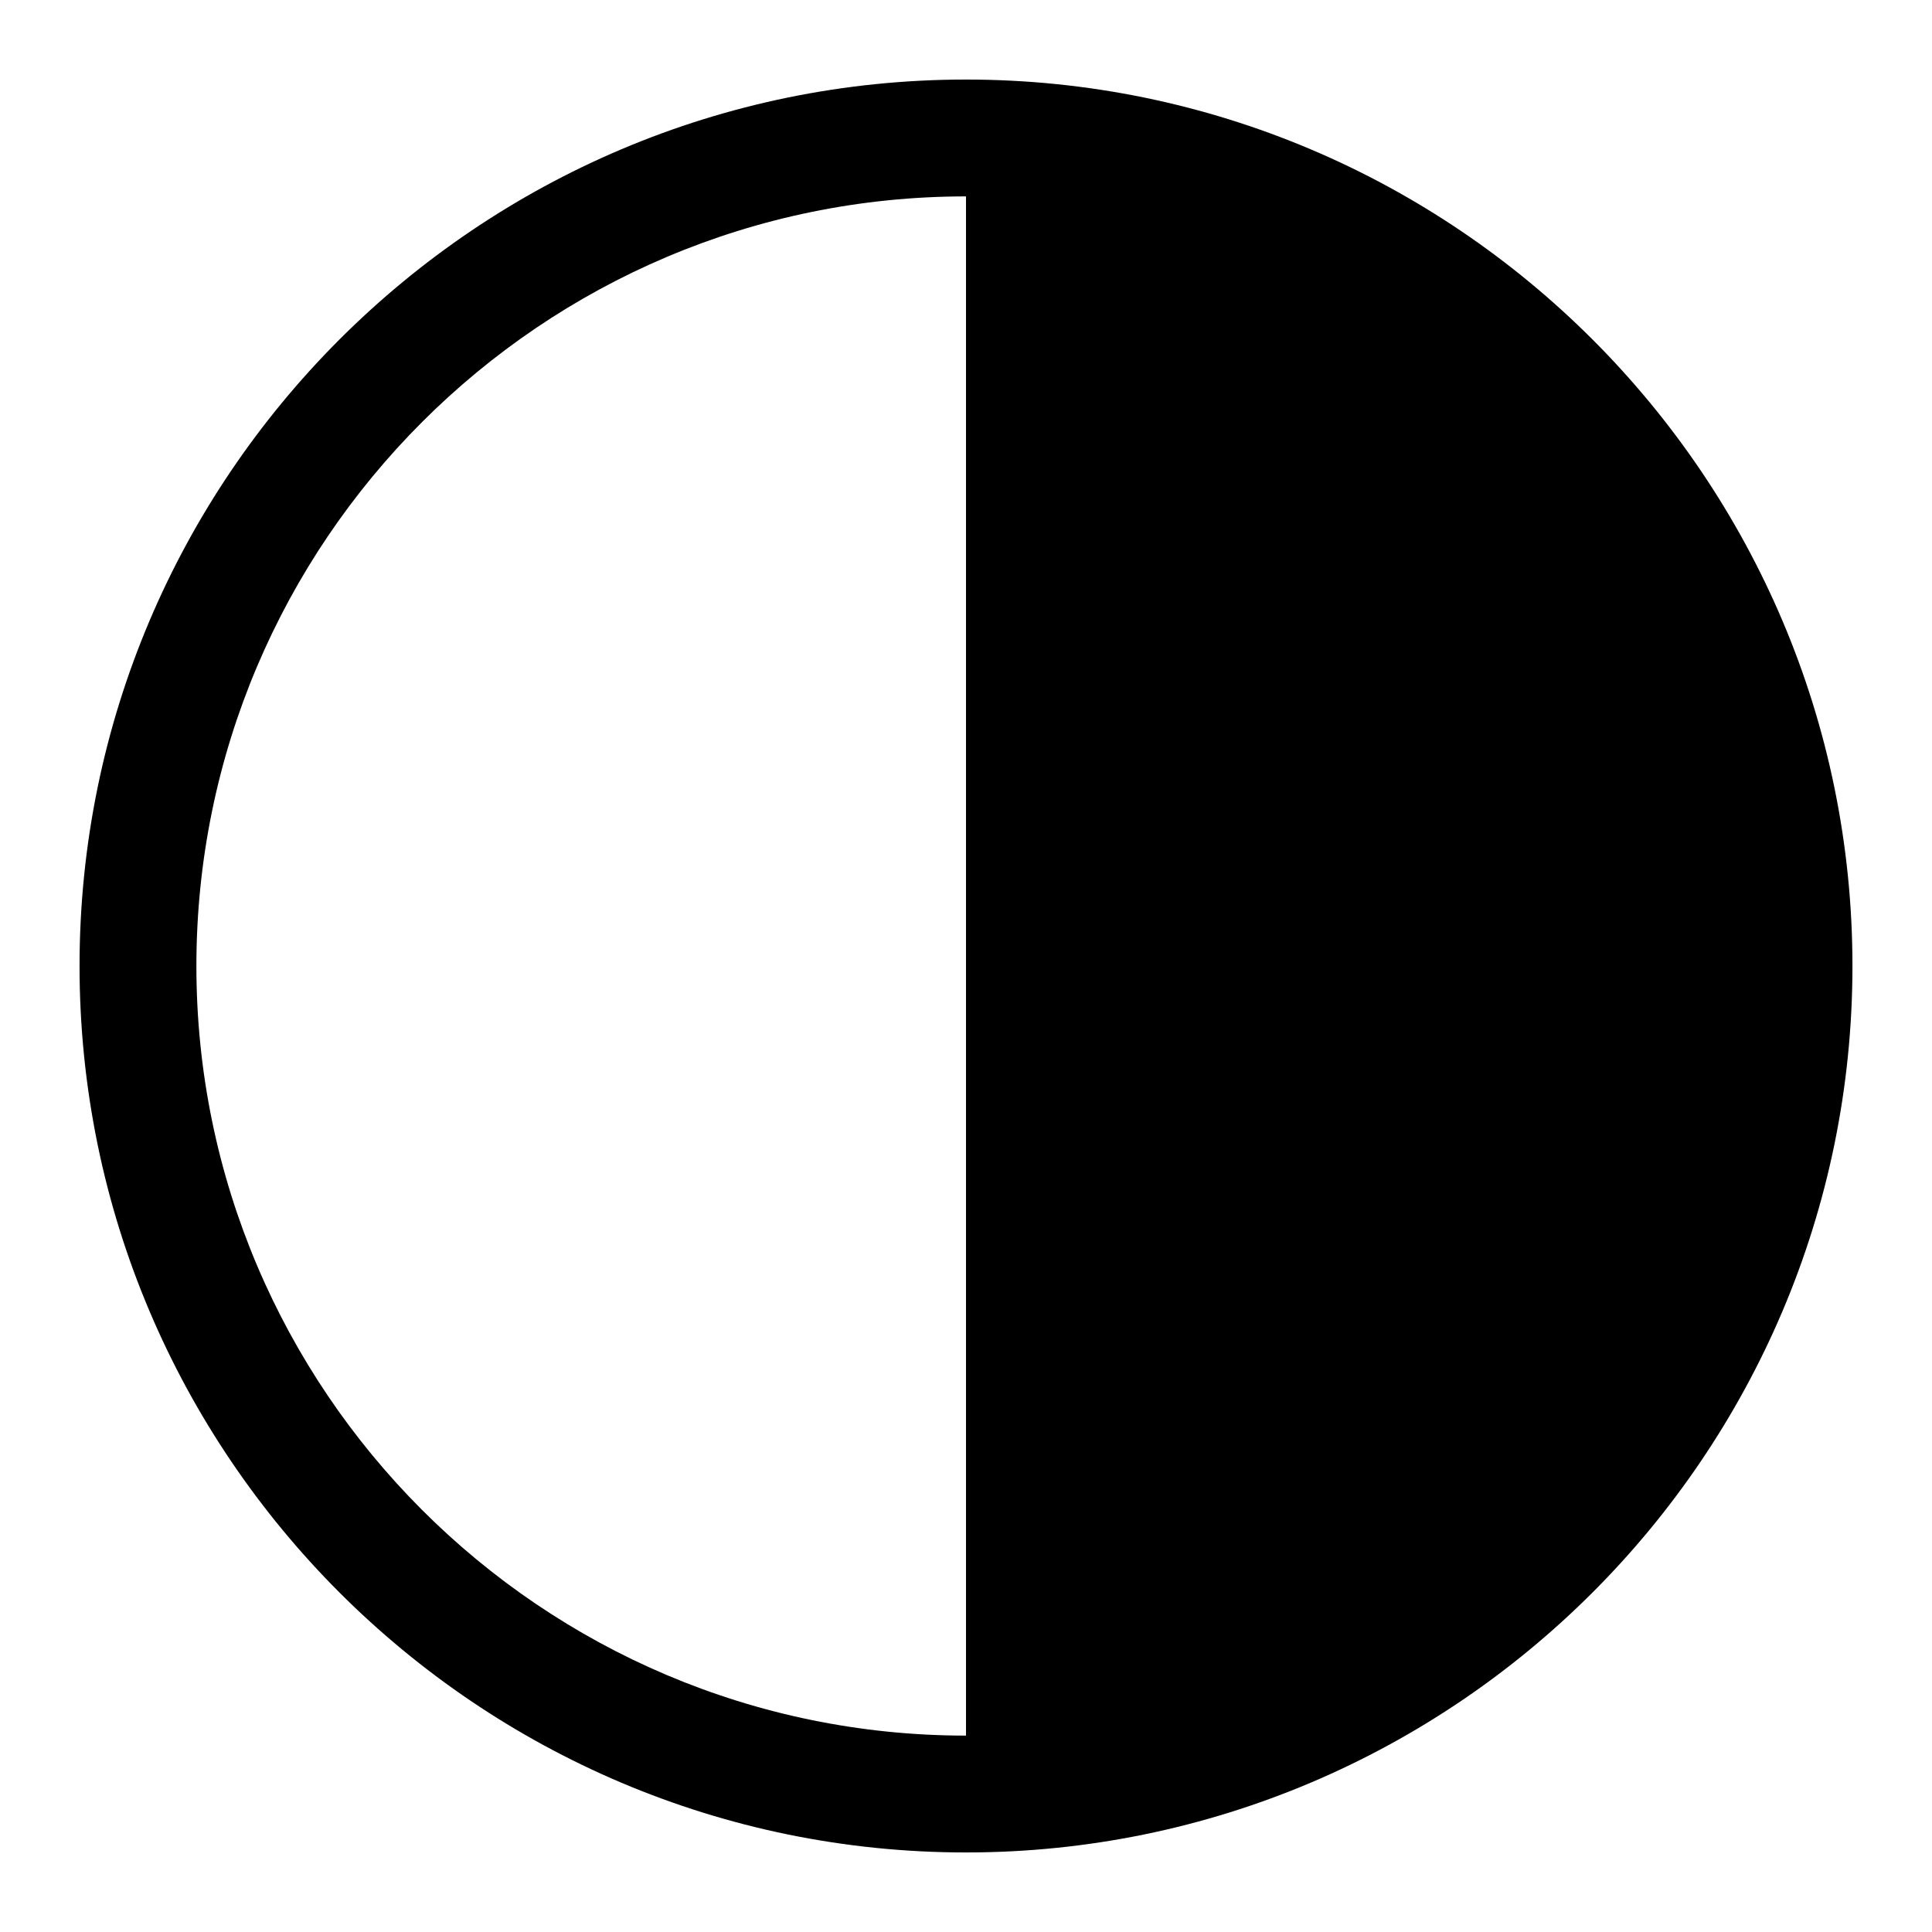 <?xml version="1.0" encoding="utf-8"?>
<!-- Generator: Adobe Illustrator 16.0.0, SVG Export Plug-In . SVG Version: 6.00 Build 0)  -->
<!DOCTYPE svg PUBLIC "-//W3C//DTD SVG 1.1//EN" "http://www.w3.org/Graphics/SVG/1.1/DTD/svg11.dtd">
<svg version="1.1" id="Layer_1" xmlns="http://www.w3.org/2000/svg" xmlns:xlink="http://www.w3.org/1999/xlink" x="0px" y="0px"
	 width="99.21px" height="99.21px" viewBox="0 0 99.21 99.21" enable-background="new 0 0 99.21 99.21" xml:space="preserve">
<path d="M49.605,4.085c-25.1,0-45.52,20.42-45.52,45.52s20.42,45.52,45.52,45.52s45.52-20.42,45.52-45.52S74.705,4.085,49.605,4.085
	z M10.085,49.605c0-21.792,17.729-39.52,39.52-39.52v79.04C27.813,89.125,10.085,71.396,10.085,49.605z"/>
</svg>

